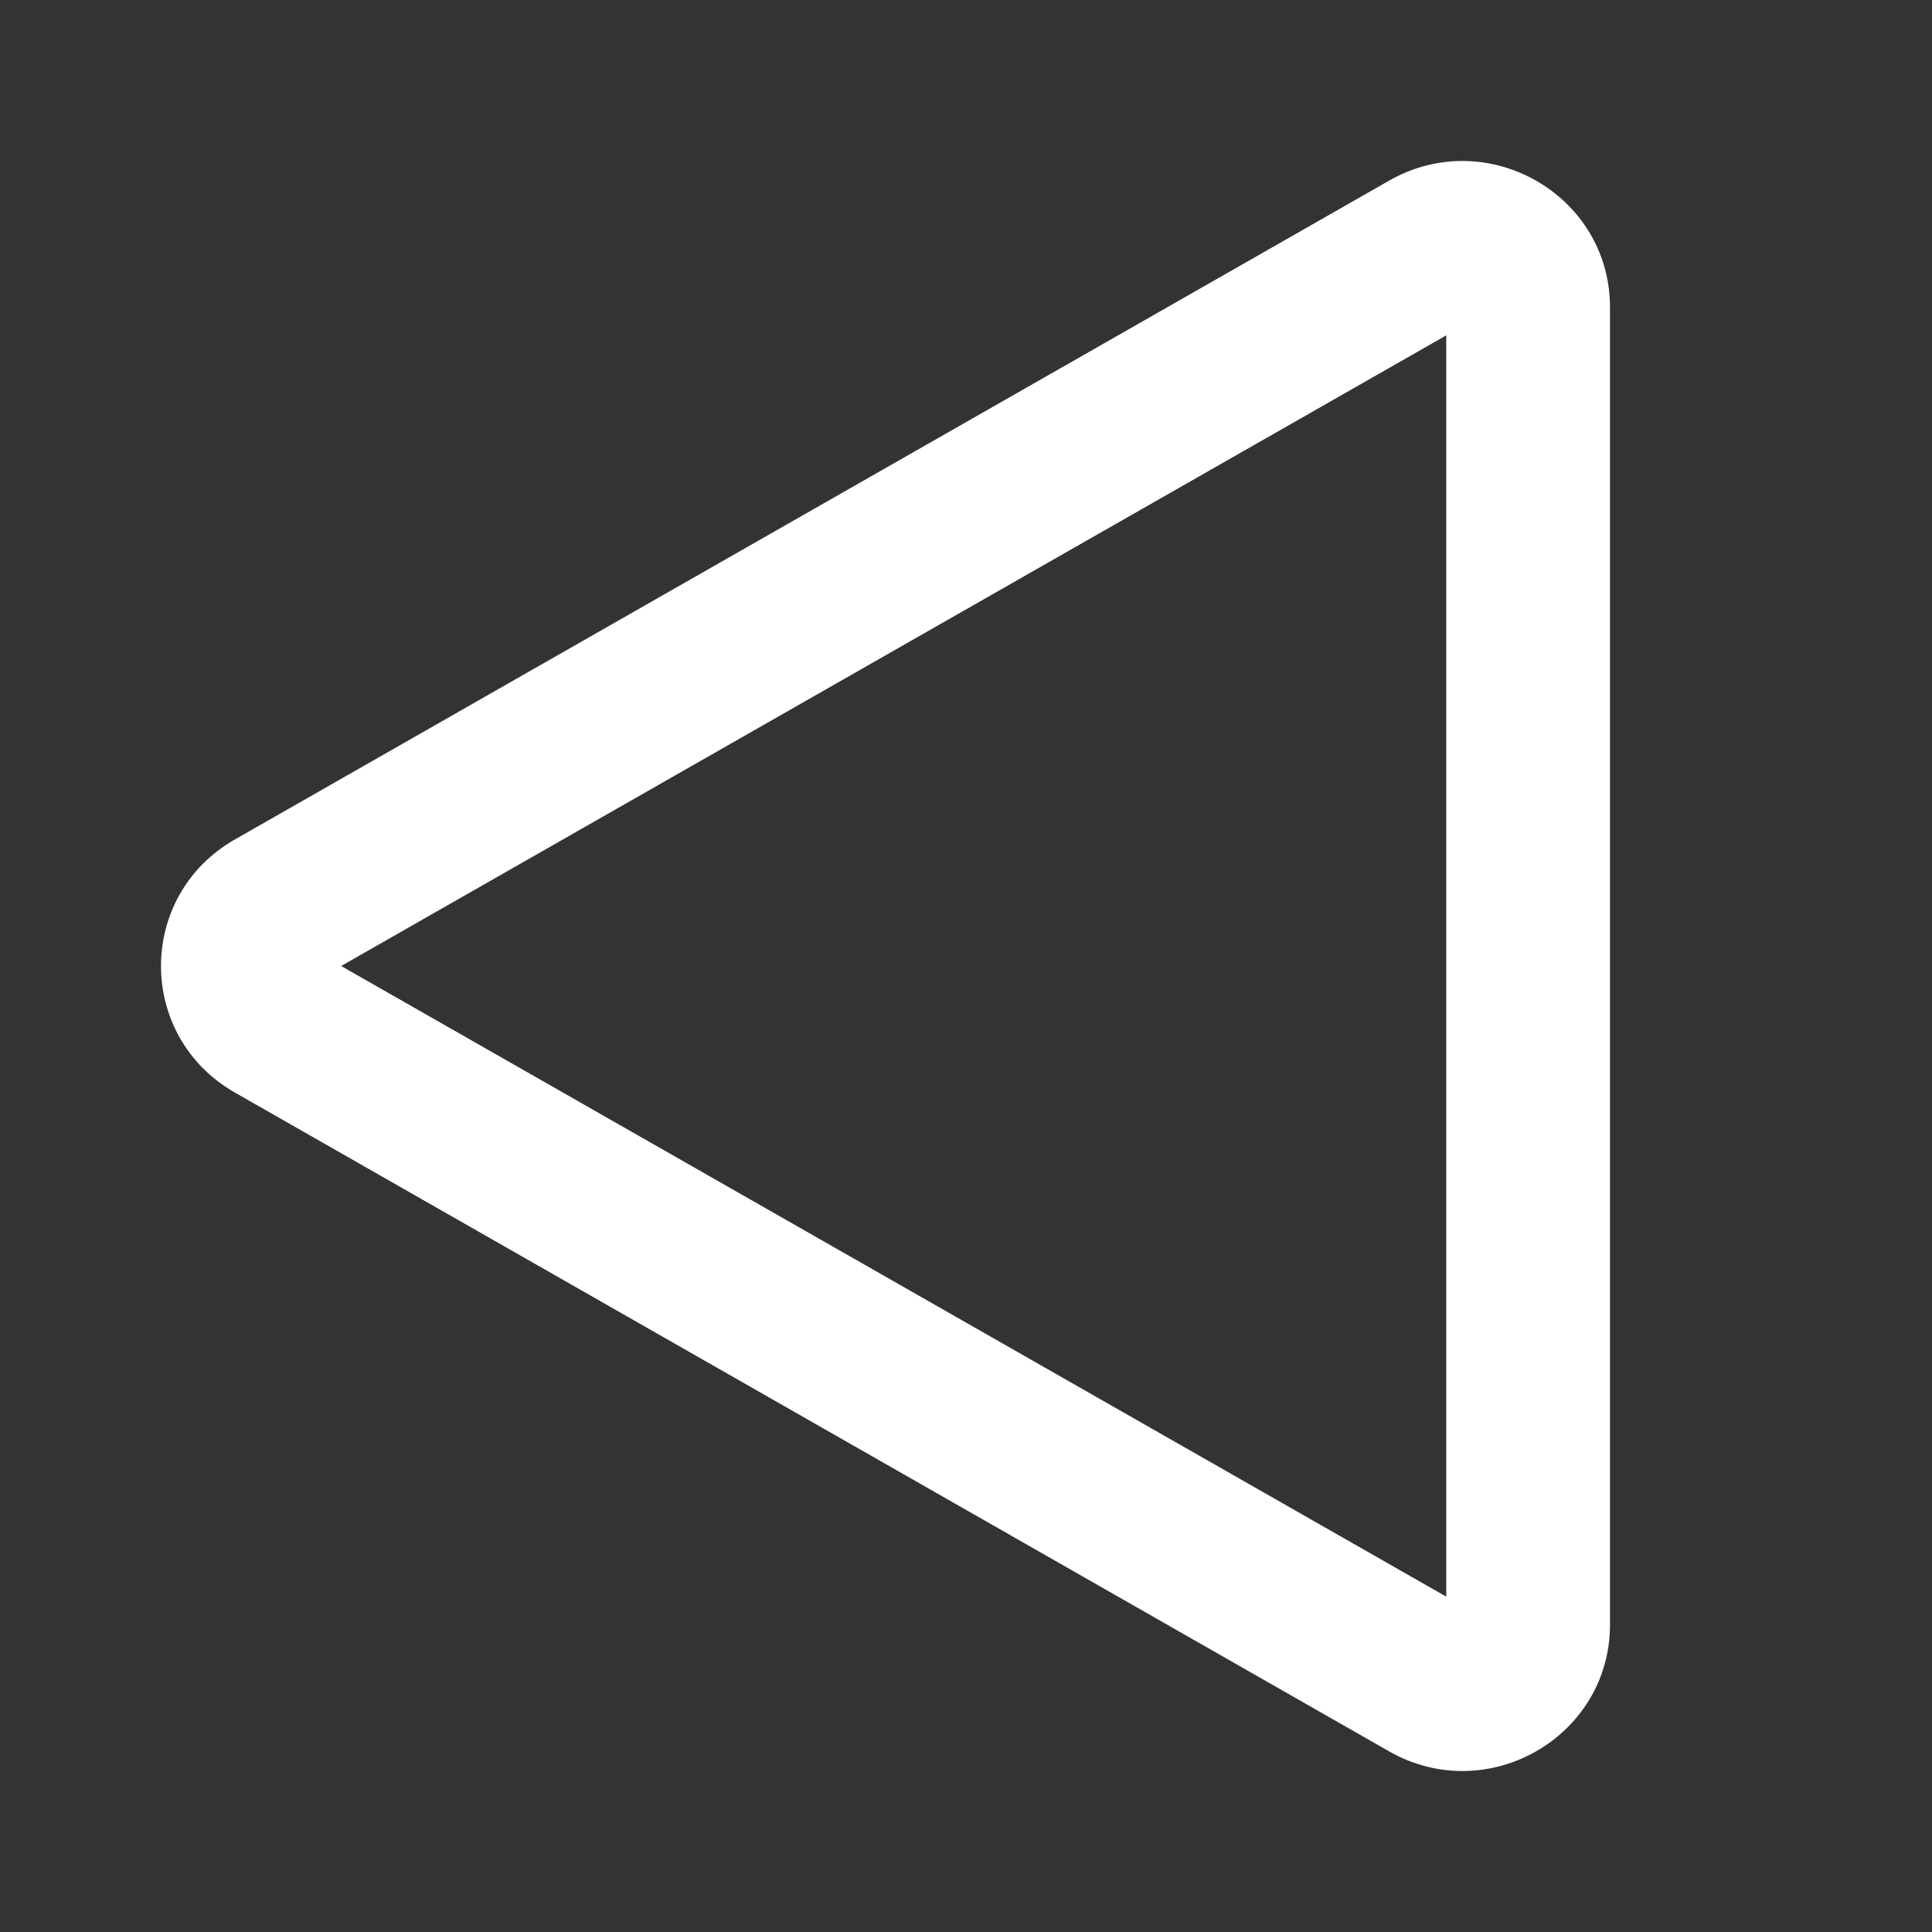 <svg width="12" height="12" viewBox="0 0 12 12" fill="none" xmlns="http://www.w3.org/2000/svg">
<rect x="0" y="0" width="12" height="12" fill="#333333" stroke="none"/>
<path d="M1.459 6.786C0.847 6.437 0.847 5.563 1.459 5.214L8.628 1.122C9.238 0.774 10 1.211 10 1.909V10.091C10 10.789 9.238 11.226 8.628 10.878L1.459 6.786ZM2.119 6L8.983 9.917V2.083L2.119 6Z" fill="#ffffff"/>
</svg>

